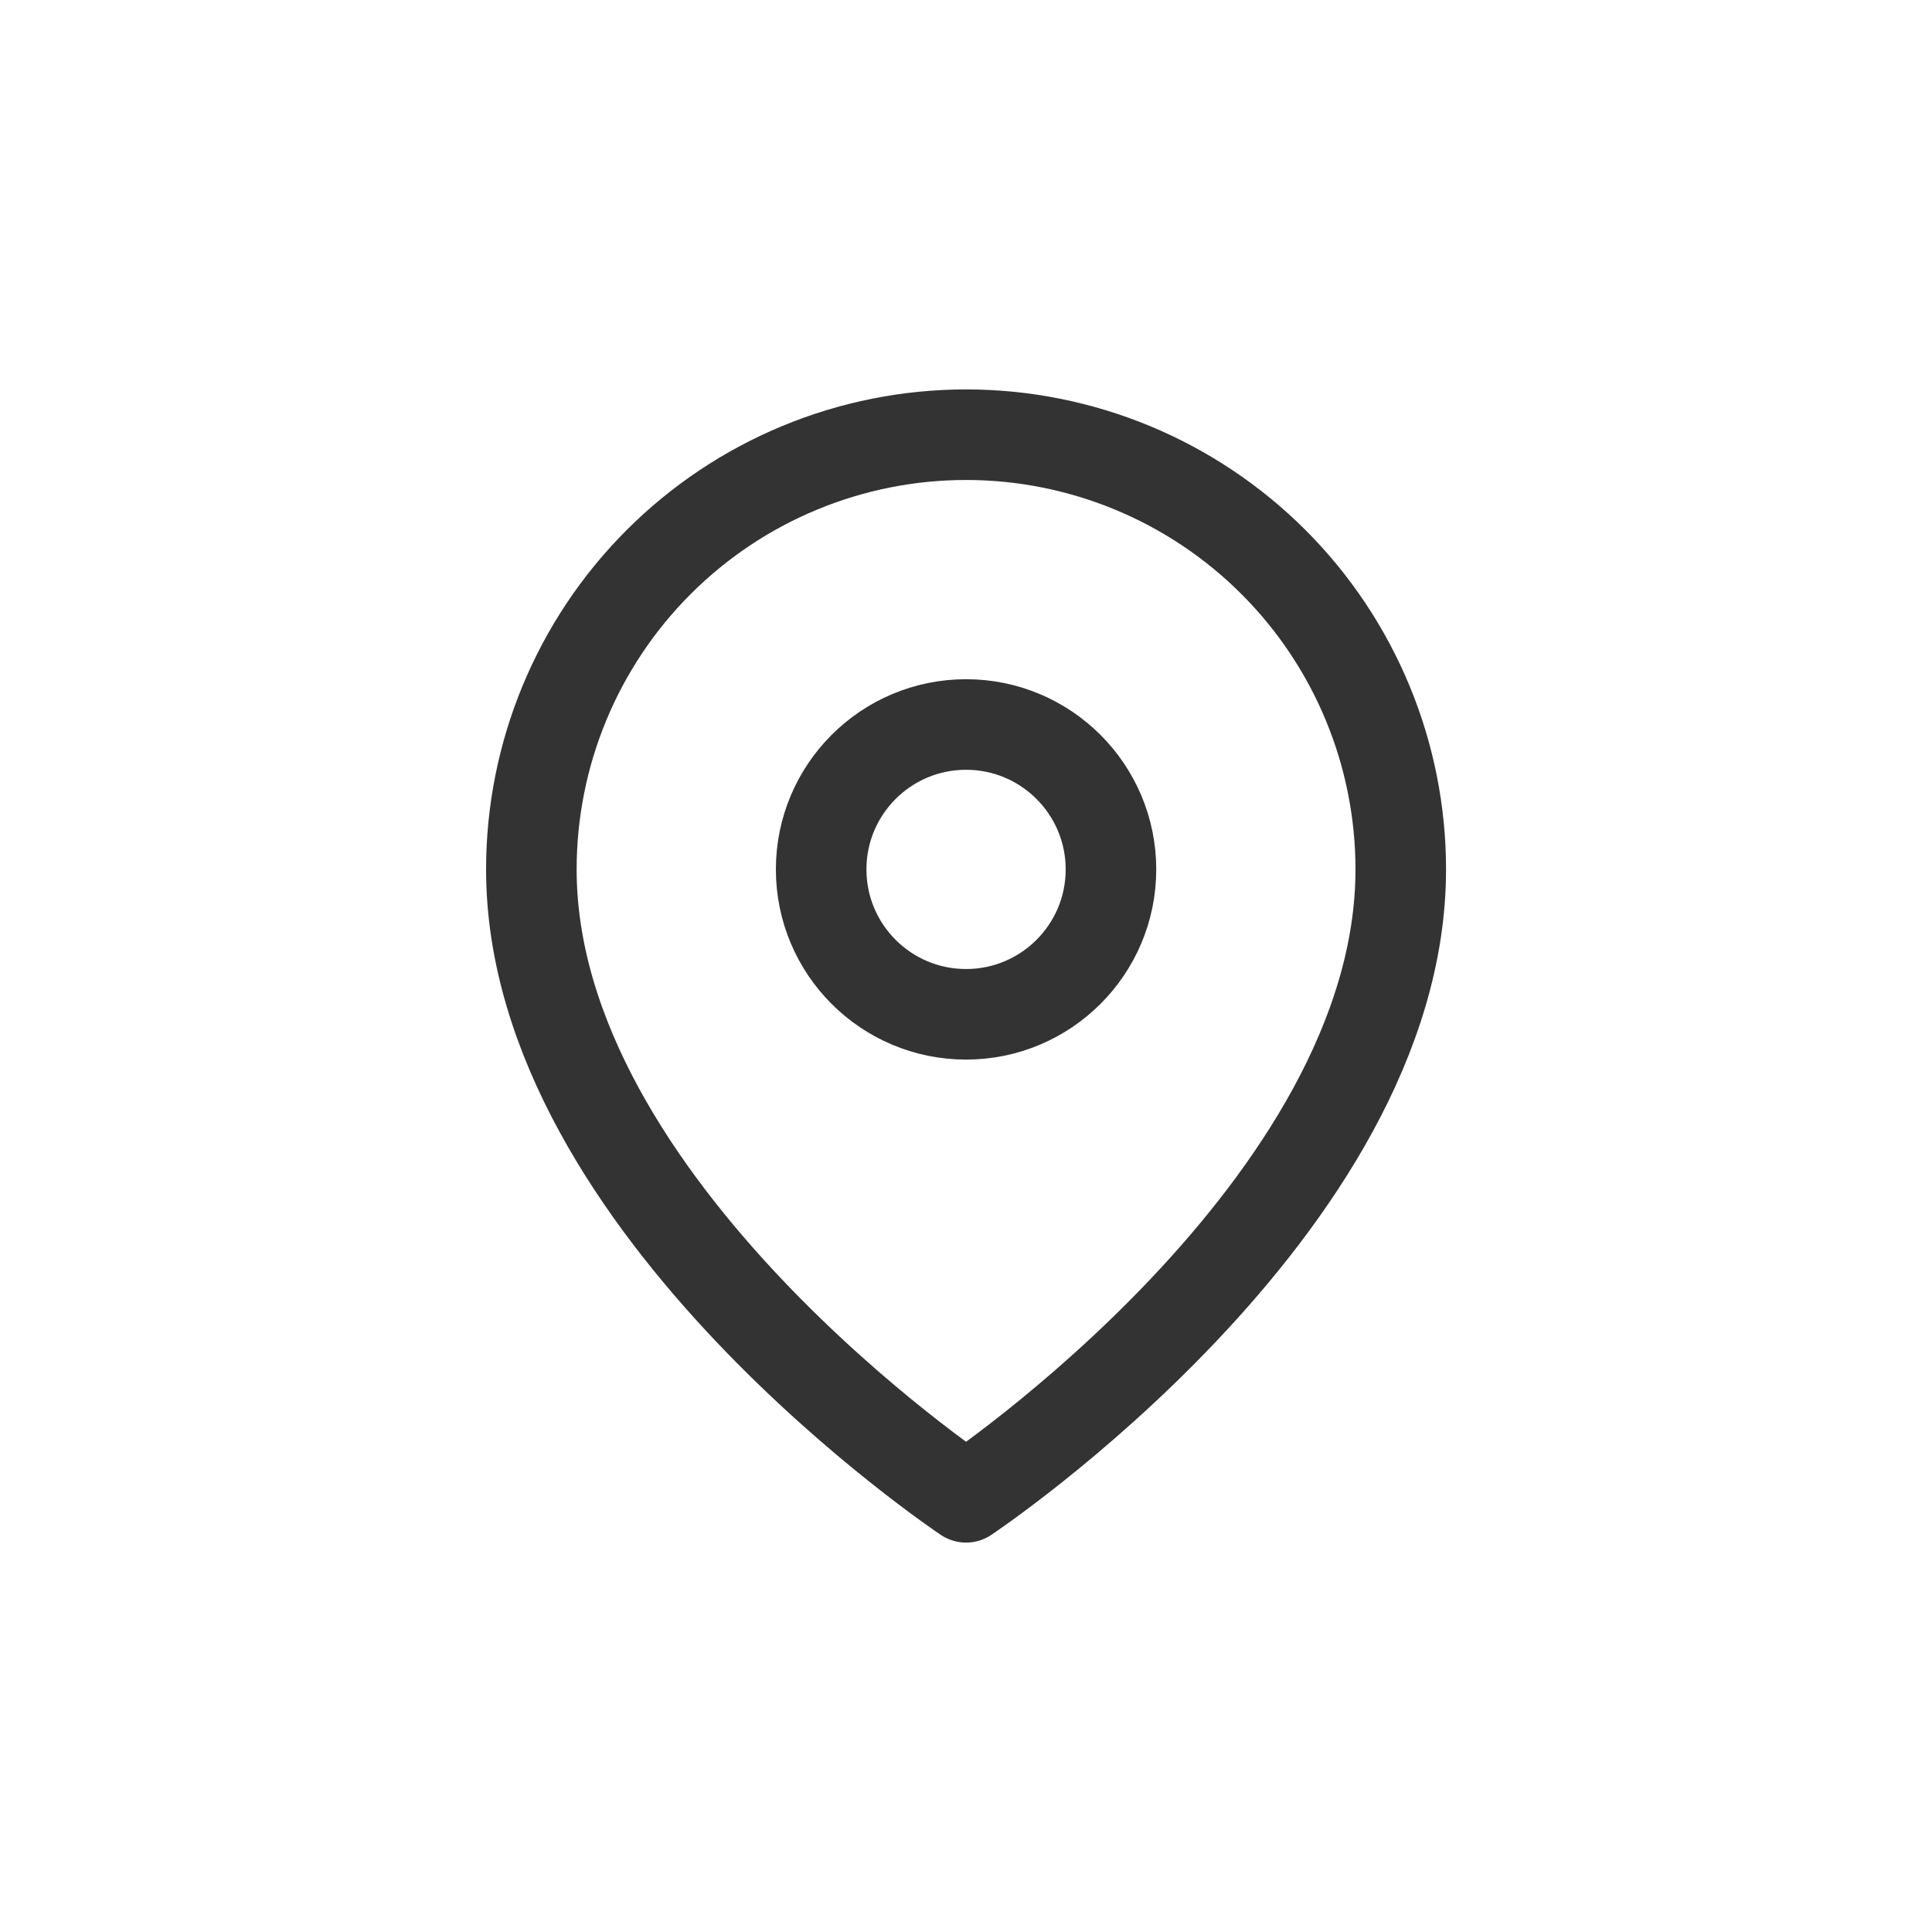 <svg width="32" height="32" viewBox="0 0 32 32" fill="none" xmlns="http://www.w3.org/2000/svg">
<path d="M23.201 14.4C23.201 20 16.001 24.8 16.001 24.8C16.001 24.8 8.801 20 8.801 14.4C8.801 12.49 9.559 10.659 10.91 9.309C12.26 7.959 14.091 7.2 16.001 7.2C17.91 7.2 19.742 7.959 21.092 9.309C22.442 10.659 23.201 12.49 23.201 14.4Z" stroke="#333333" stroke-width="1.5" stroke-linecap="round" stroke-linejoin="round"/>
<path d="M16.001 16.8C17.326 16.8 18.401 15.725 18.401 14.4C18.401 13.075 17.326 12 16.001 12C14.675 12 13.601 13.075 13.601 14.4C13.601 15.725 14.675 16.8 16.001 16.8Z" stroke="#333333" stroke-width="1.5" stroke-linecap="round" stroke-linejoin="round"/>
</svg>
